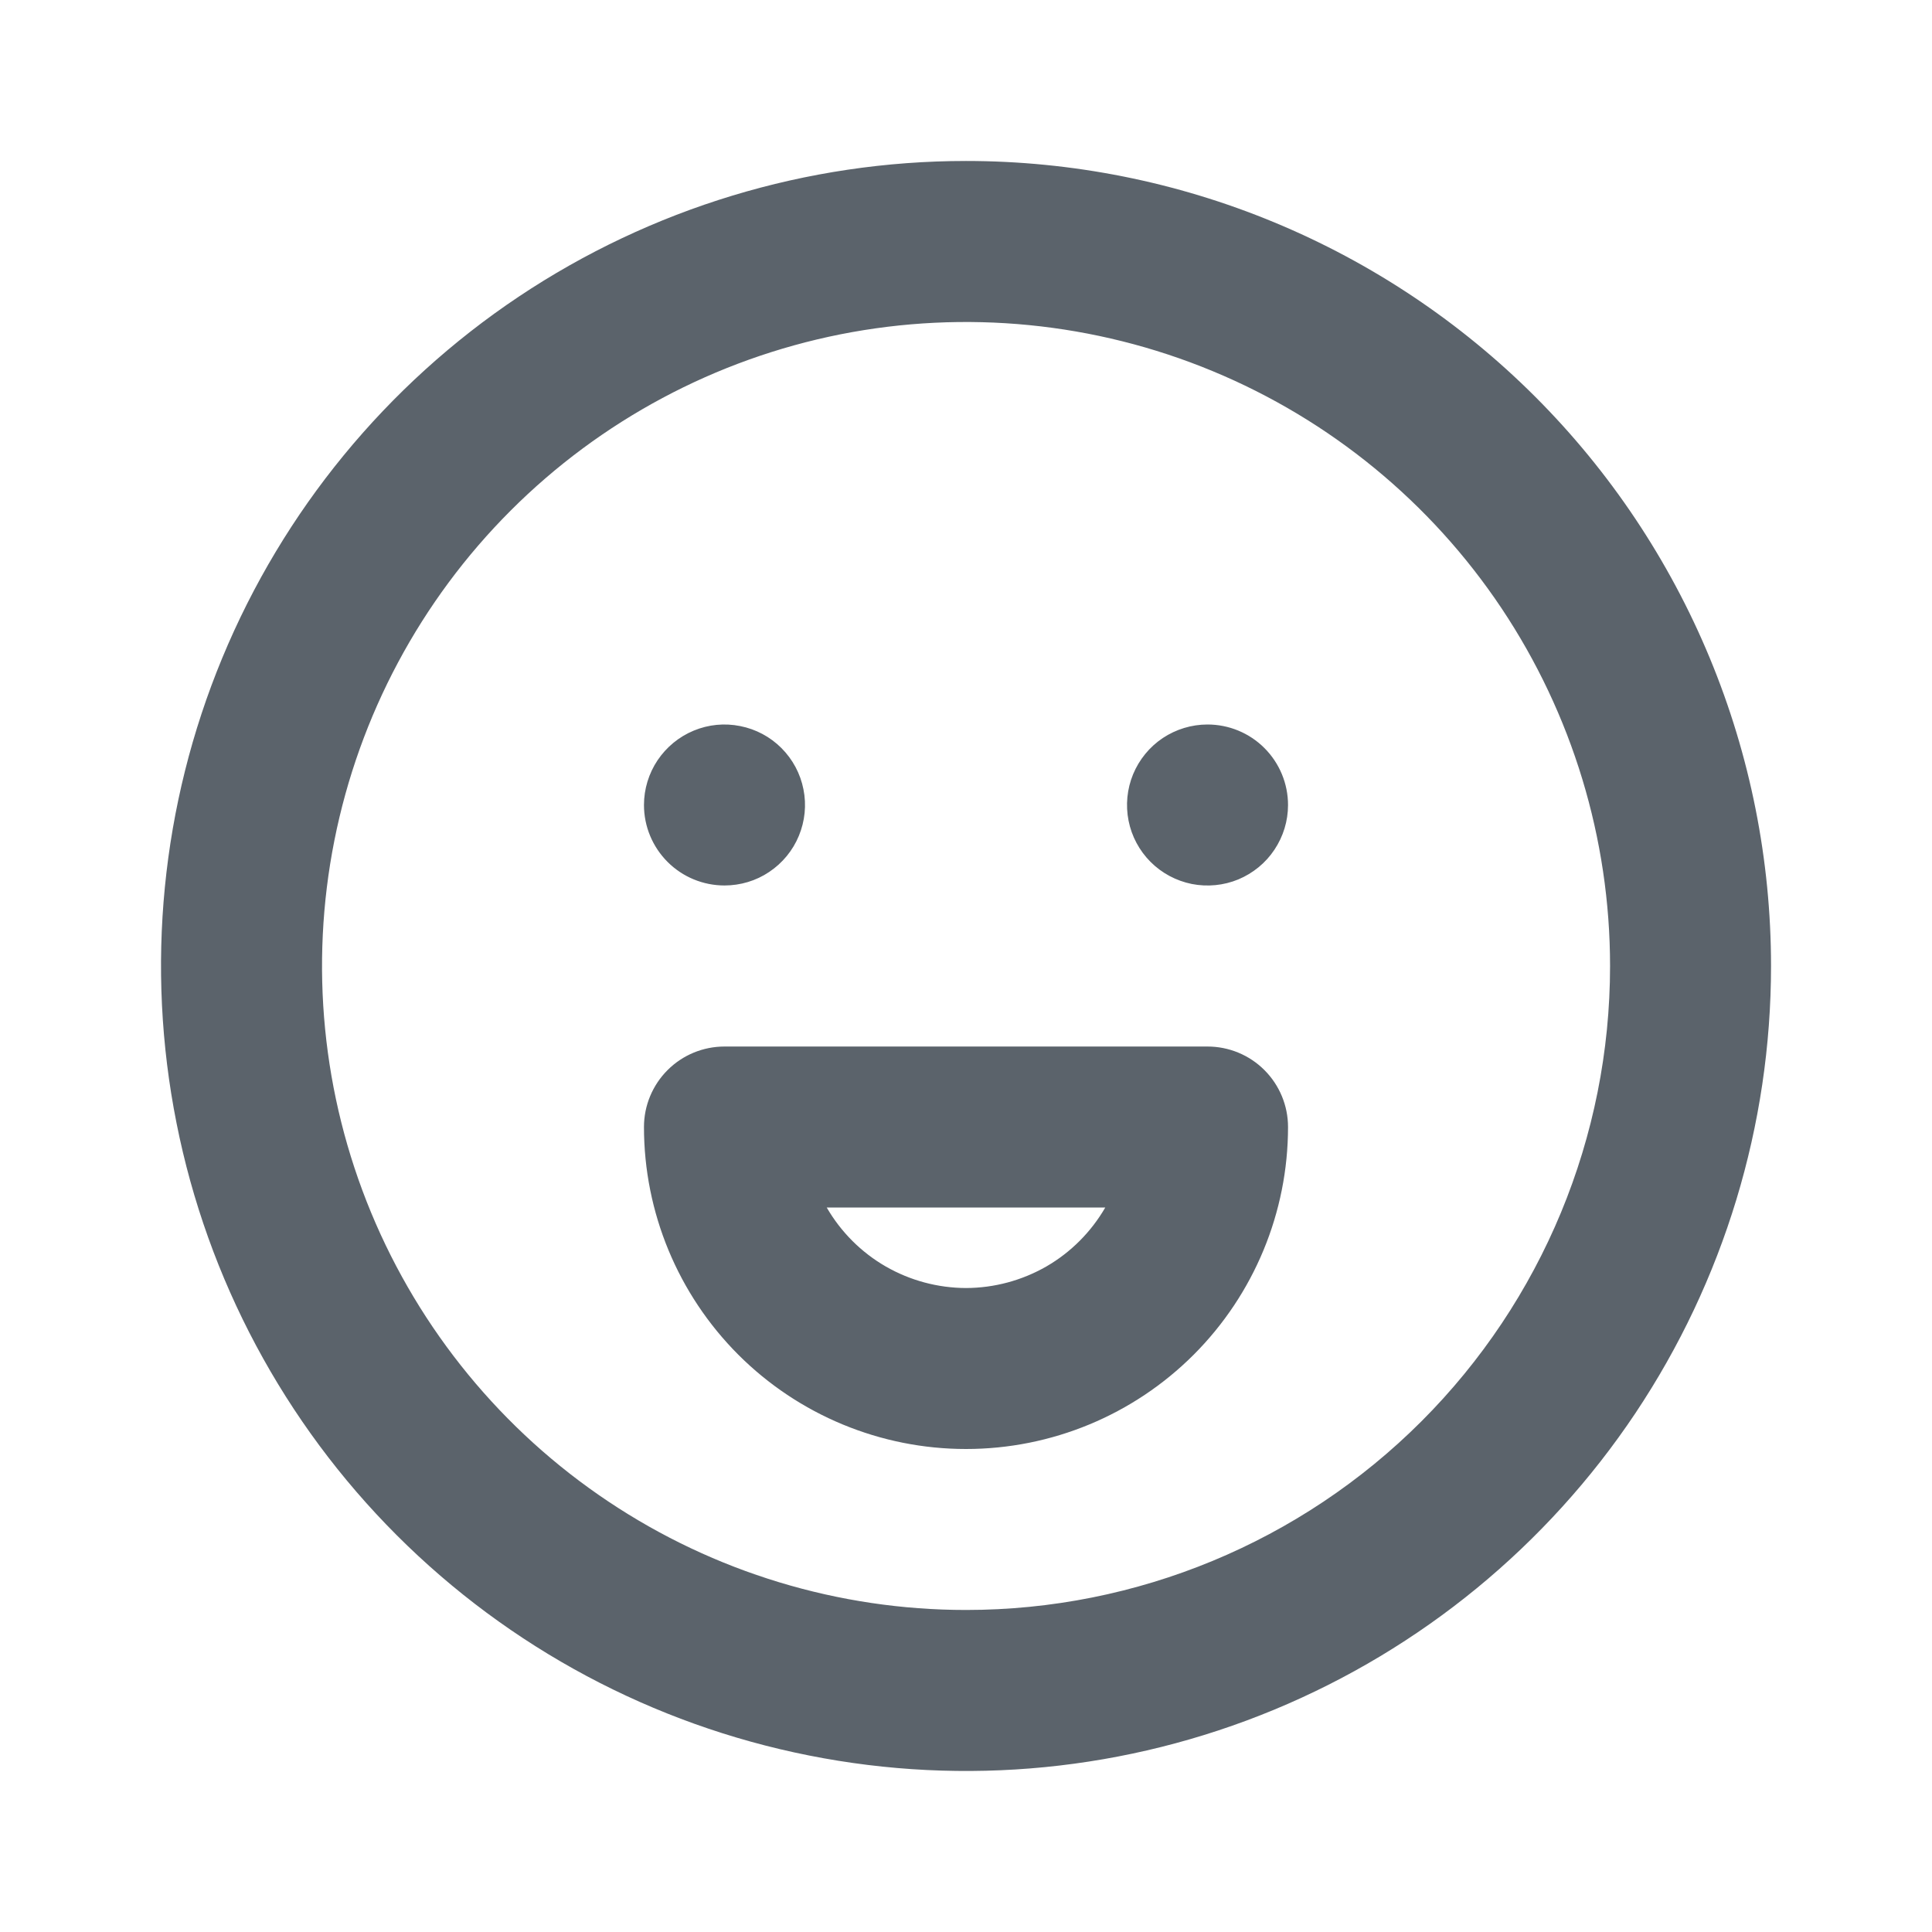 <svg width="22" height="22" viewBox="0 0 22 22" fill="none" xmlns="http://www.w3.org/2000/svg">
<path d="M8.25 10.083C8.431 10.083 8.609 10.03 8.759 9.929C8.91 9.828 9.028 9.685 9.097 9.517C9.166 9.35 9.185 9.166 9.149 8.988C9.114 8.81 9.027 8.647 8.898 8.518C8.77 8.39 8.607 8.303 8.429 8.268C8.251 8.232 8.067 8.25 7.899 8.32C7.732 8.389 7.589 8.507 7.488 8.657C7.387 8.808 7.333 8.985 7.333 9.167C7.333 9.41 7.43 9.643 7.602 9.815C7.774 9.987 8.007 10.083 8.25 10.083ZM11 1.833C9.187 1.833 7.415 2.371 5.907 3.378C4.4 4.385 3.225 5.817 2.531 7.492C1.837 9.167 1.656 11.01 2.01 12.788C2.363 14.566 3.236 16.2 4.518 17.482C5.8 18.764 7.434 19.637 9.212 19.99C10.99 20.344 12.833 20.163 14.508 19.469C16.183 18.775 17.615 17.6 18.622 16.093C19.629 14.585 20.167 12.813 20.167 11C20.167 9.796 19.93 8.604 19.469 7.492C19.008 6.38 18.333 5.369 17.482 4.518C16.631 3.667 15.62 2.992 14.508 2.531C13.396 2.07 12.204 1.833 11 1.833ZM11 18.333C9.55 18.333 8.132 17.903 6.926 17.097C5.72 16.292 4.78 15.146 4.225 13.806C3.67 12.466 3.525 10.992 3.808 9.569C4.091 8.147 4.789 6.84 5.815 5.814C6.84 4.789 8.147 4.09 9.57 3.807C10.992 3.525 12.466 3.67 13.806 4.225C15.146 4.78 16.292 5.72 17.098 6.926C17.903 8.132 18.334 9.55 18.334 11C18.334 12.945 17.561 14.81 16.186 16.185C14.81 17.561 12.945 18.333 11 18.333ZM13.75 11.917H8.25C8.007 11.917 7.774 12.013 7.602 12.185C7.43 12.357 7.333 12.59 7.333 12.833C7.333 13.806 7.72 14.738 8.407 15.426C9.095 16.114 10.028 16.5 11 16.5C11.973 16.5 12.905 16.114 13.593 15.426C14.28 14.738 14.667 13.806 14.667 12.833C14.667 12.59 14.57 12.357 14.398 12.185C14.226 12.013 13.993 11.917 13.75 11.917ZM11 14.667C10.679 14.666 10.363 14.581 10.085 14.421C9.806 14.26 9.575 14.028 9.414 13.75H12.586C12.425 14.028 12.194 14.26 11.916 14.421C11.637 14.581 11.322 14.666 11 14.667ZM13.75 8.25C13.569 8.25 13.392 8.304 13.241 8.404C13.09 8.505 12.973 8.648 12.903 8.816C12.834 8.983 12.816 9.168 12.851 9.345C12.886 9.523 12.974 9.687 13.102 9.815C13.23 9.943 13.393 10.03 13.571 10.066C13.749 10.101 13.934 10.083 14.101 10.014C14.268 9.944 14.412 9.827 14.512 9.676C14.613 9.525 14.667 9.348 14.667 9.167C14.667 8.923 14.57 8.69 14.398 8.518C14.226 8.346 13.993 8.25 13.75 8.25Z" fill="#5B636B"/>
</svg>
